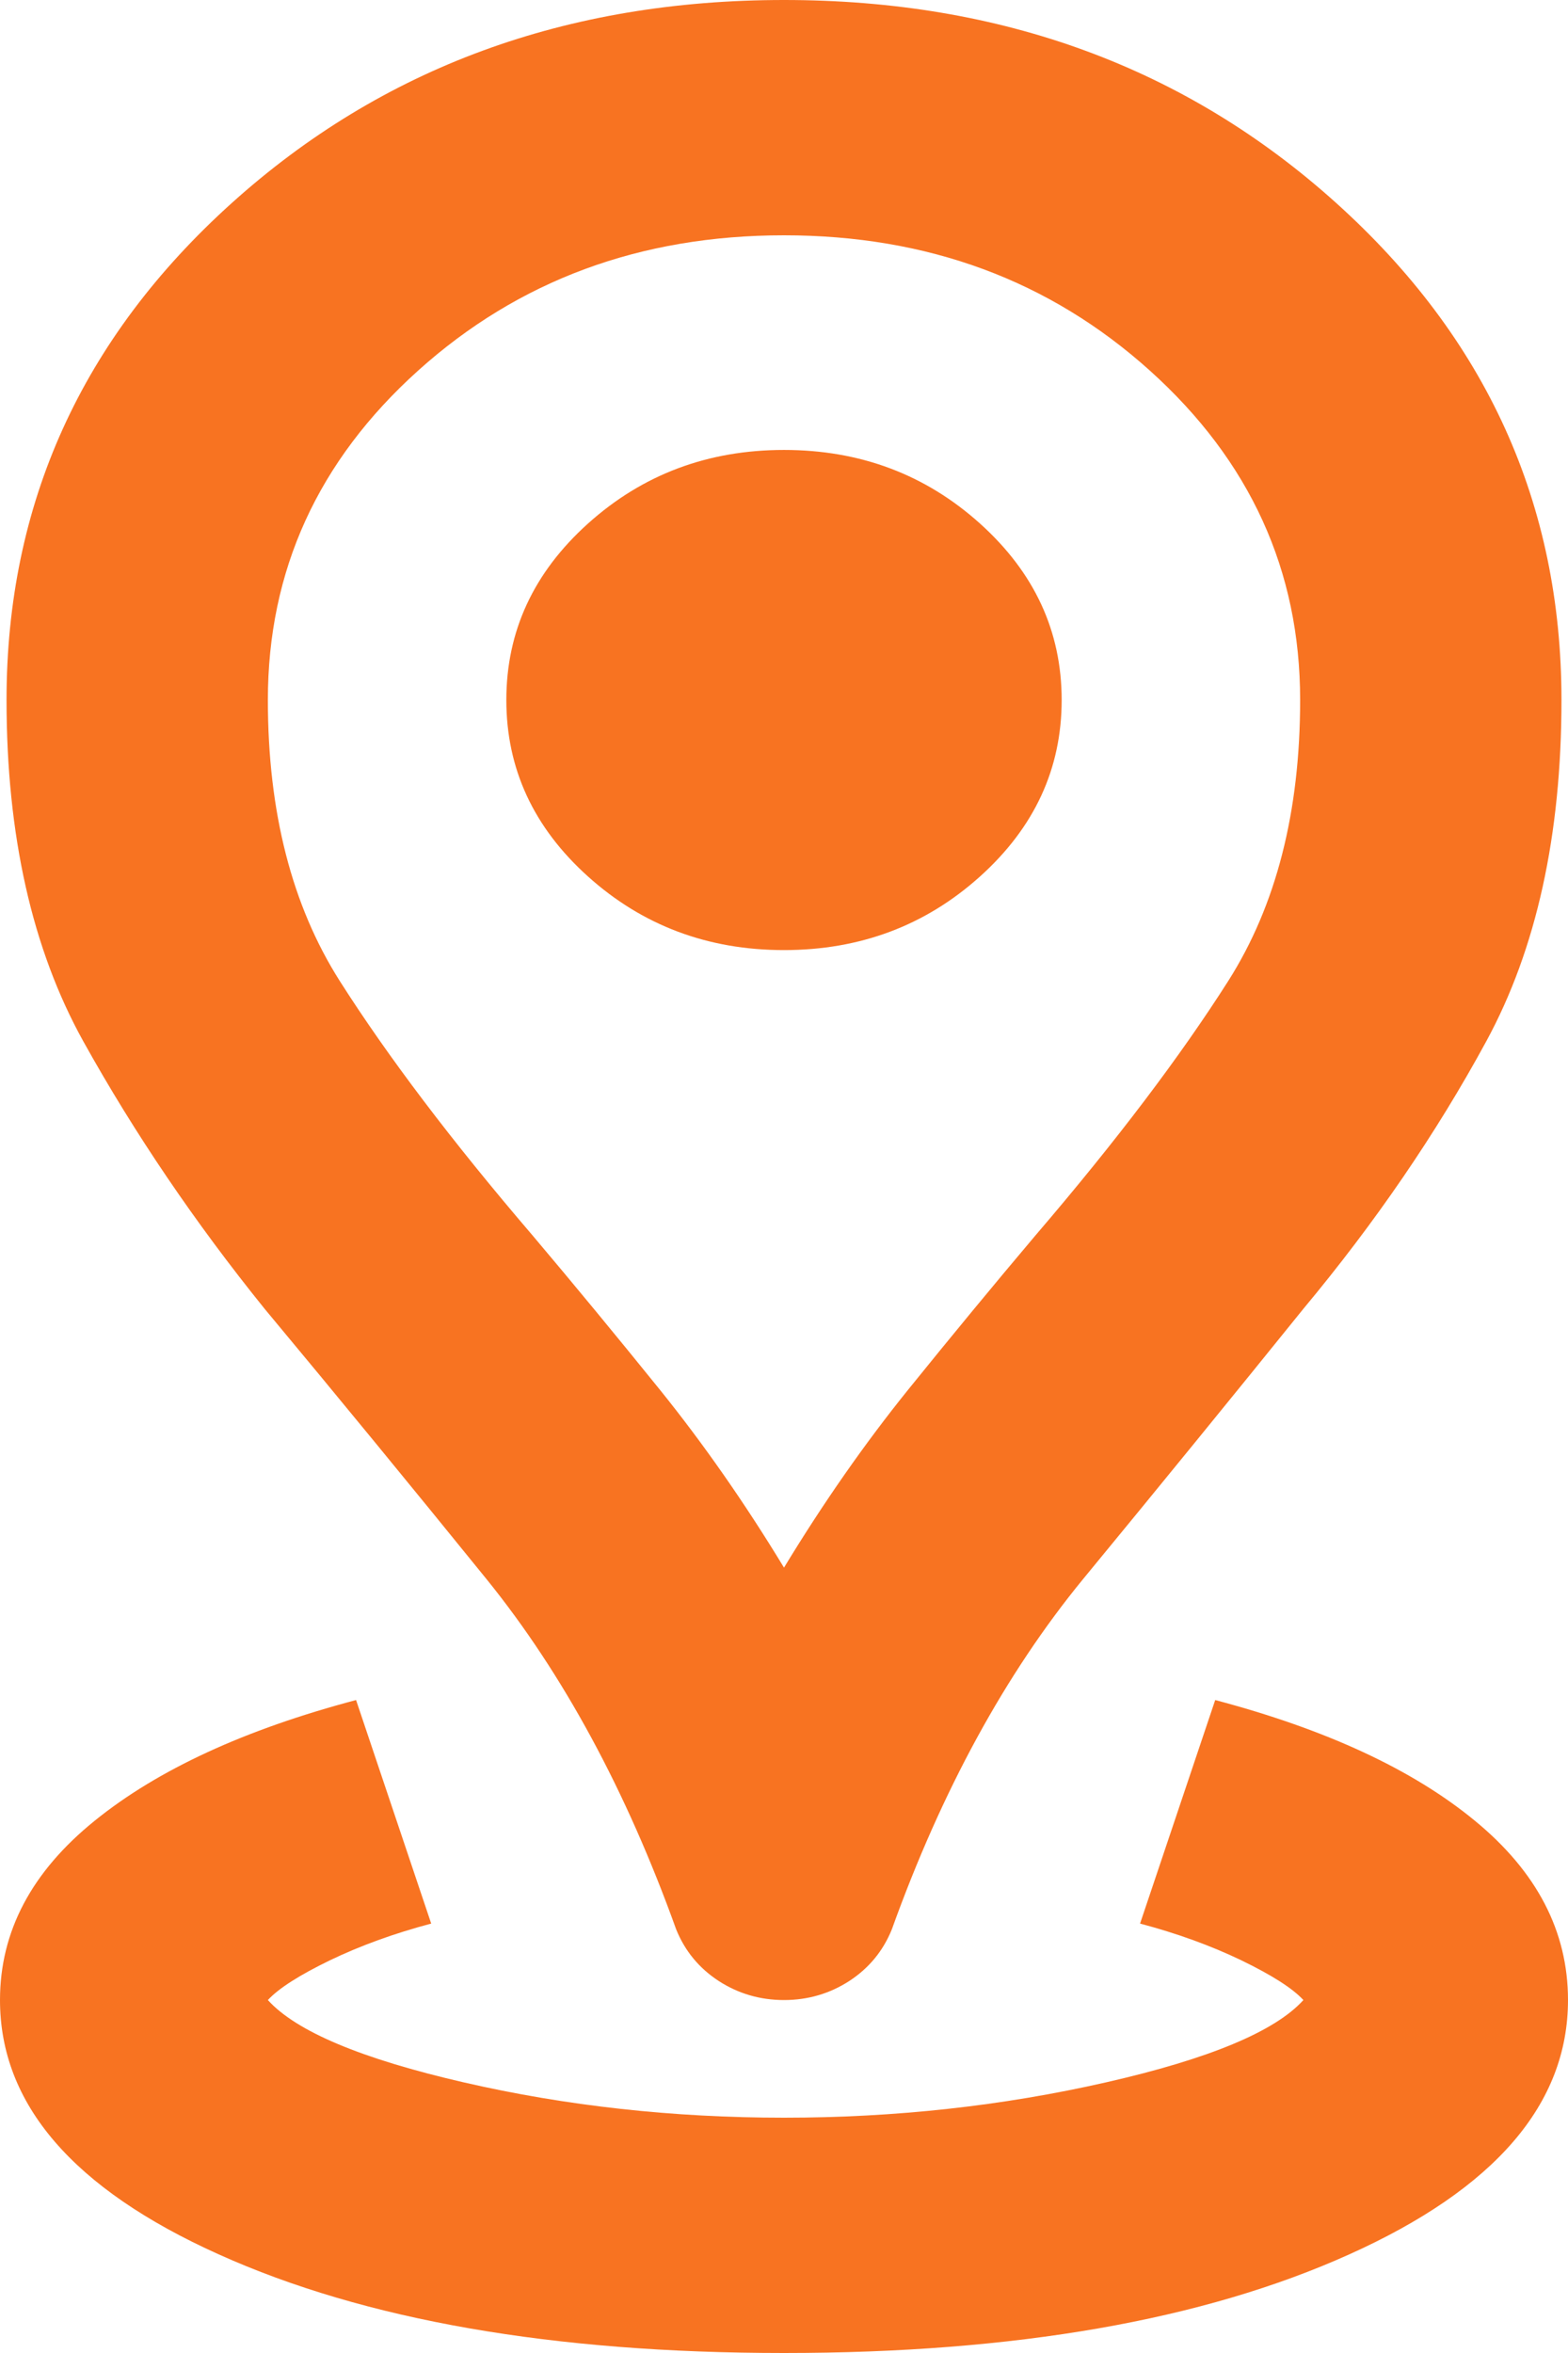 <svg width="12" height="18" viewBox="0 0 12 18" fill="none" xmlns="http://www.w3.org/2000/svg">
<path d="M6 18C4.233 18 2.792 17.749 1.675 17.246C0.558 16.744 0 16.095 0 15.3C0 14.775 0.242 14.318 0.725 13.928C1.208 13.537 1.875 13.23 2.725 13.005L3.3 14.715C3.017 14.79 2.758 14.884 2.525 14.996C2.292 15.109 2.133 15.21 2.05 15.3C2.267 15.54 2.767 15.75 3.55 15.93C4.333 16.11 5.15 16.2 6 16.2C6.85 16.2 7.671 16.11 8.463 15.93C9.254 15.75 9.758 15.54 9.975 15.3C9.892 15.21 9.733 15.109 9.5 14.996C9.267 14.884 9.008 14.79 8.725 14.715L9.3 13.005C10.15 13.23 10.812 13.537 11.287 13.928C11.762 14.318 12 14.775 12 15.3C12 16.095 11.442 16.744 10.325 17.246C9.208 17.749 7.767 18 6 18ZM6 11.992C6.3 11.498 6.617 11.044 6.95 10.631C7.283 10.219 7.608 9.825 7.925 9.45C8.542 8.73 9.033 8.081 9.4 7.504C9.767 6.926 9.95 6.21 9.95 5.355C9.95 4.365 9.567 3.525 8.8 2.835C8.033 2.145 7.1 1.8 6 1.8C4.9 1.8 3.967 2.145 3.2 2.835C2.433 3.525 2.05 4.365 2.05 5.355C2.05 6.21 2.233 6.926 2.6 7.504C2.967 8.081 3.458 8.73 4.075 9.45C4.392 9.825 4.717 10.219 5.05 10.631C5.383 11.044 5.7 11.498 6 11.992ZM6 15.3C5.817 15.3 5.65 15.251 5.5 15.154C5.35 15.056 5.242 14.925 5.175 14.76C4.792 13.695 4.308 12.803 3.725 12.082C3.142 11.363 2.575 10.672 2.025 10.012C1.492 9.352 1.029 8.67 0.637 7.965C0.246 7.26 0.05 6.39 0.05 5.355C0.05 3.855 0.625 2.587 1.775 1.552C2.925 0.517 4.333 0 6 0C7.667 0 9.075 0.517 10.225 1.552C11.375 2.587 11.95 3.855 11.95 5.355C11.95 6.39 11.758 7.26 11.375 7.965C10.992 8.67 10.525 9.352 9.975 10.012C9.442 10.672 8.879 11.363 8.287 12.082C7.696 12.803 7.208 13.695 6.825 14.76C6.758 14.925 6.65 15.056 6.5 15.154C6.35 15.251 6.183 15.3 6 15.3ZM6 7.268C6.583 7.268 7.083 7.08 7.5 6.705C7.917 6.33 8.125 5.88 8.125 5.355C8.125 4.83 7.917 4.38 7.5 4.005C7.083 3.63 6.583 3.442 6 3.442C5.417 3.442 4.917 3.63 4.5 4.005C4.083 4.38 3.875 4.83 3.875 5.355C3.875 5.88 4.083 6.33 4.5 6.705C4.917 7.08 5.417 7.268 6 7.268Z" fill="#F87321"/>
</svg>
